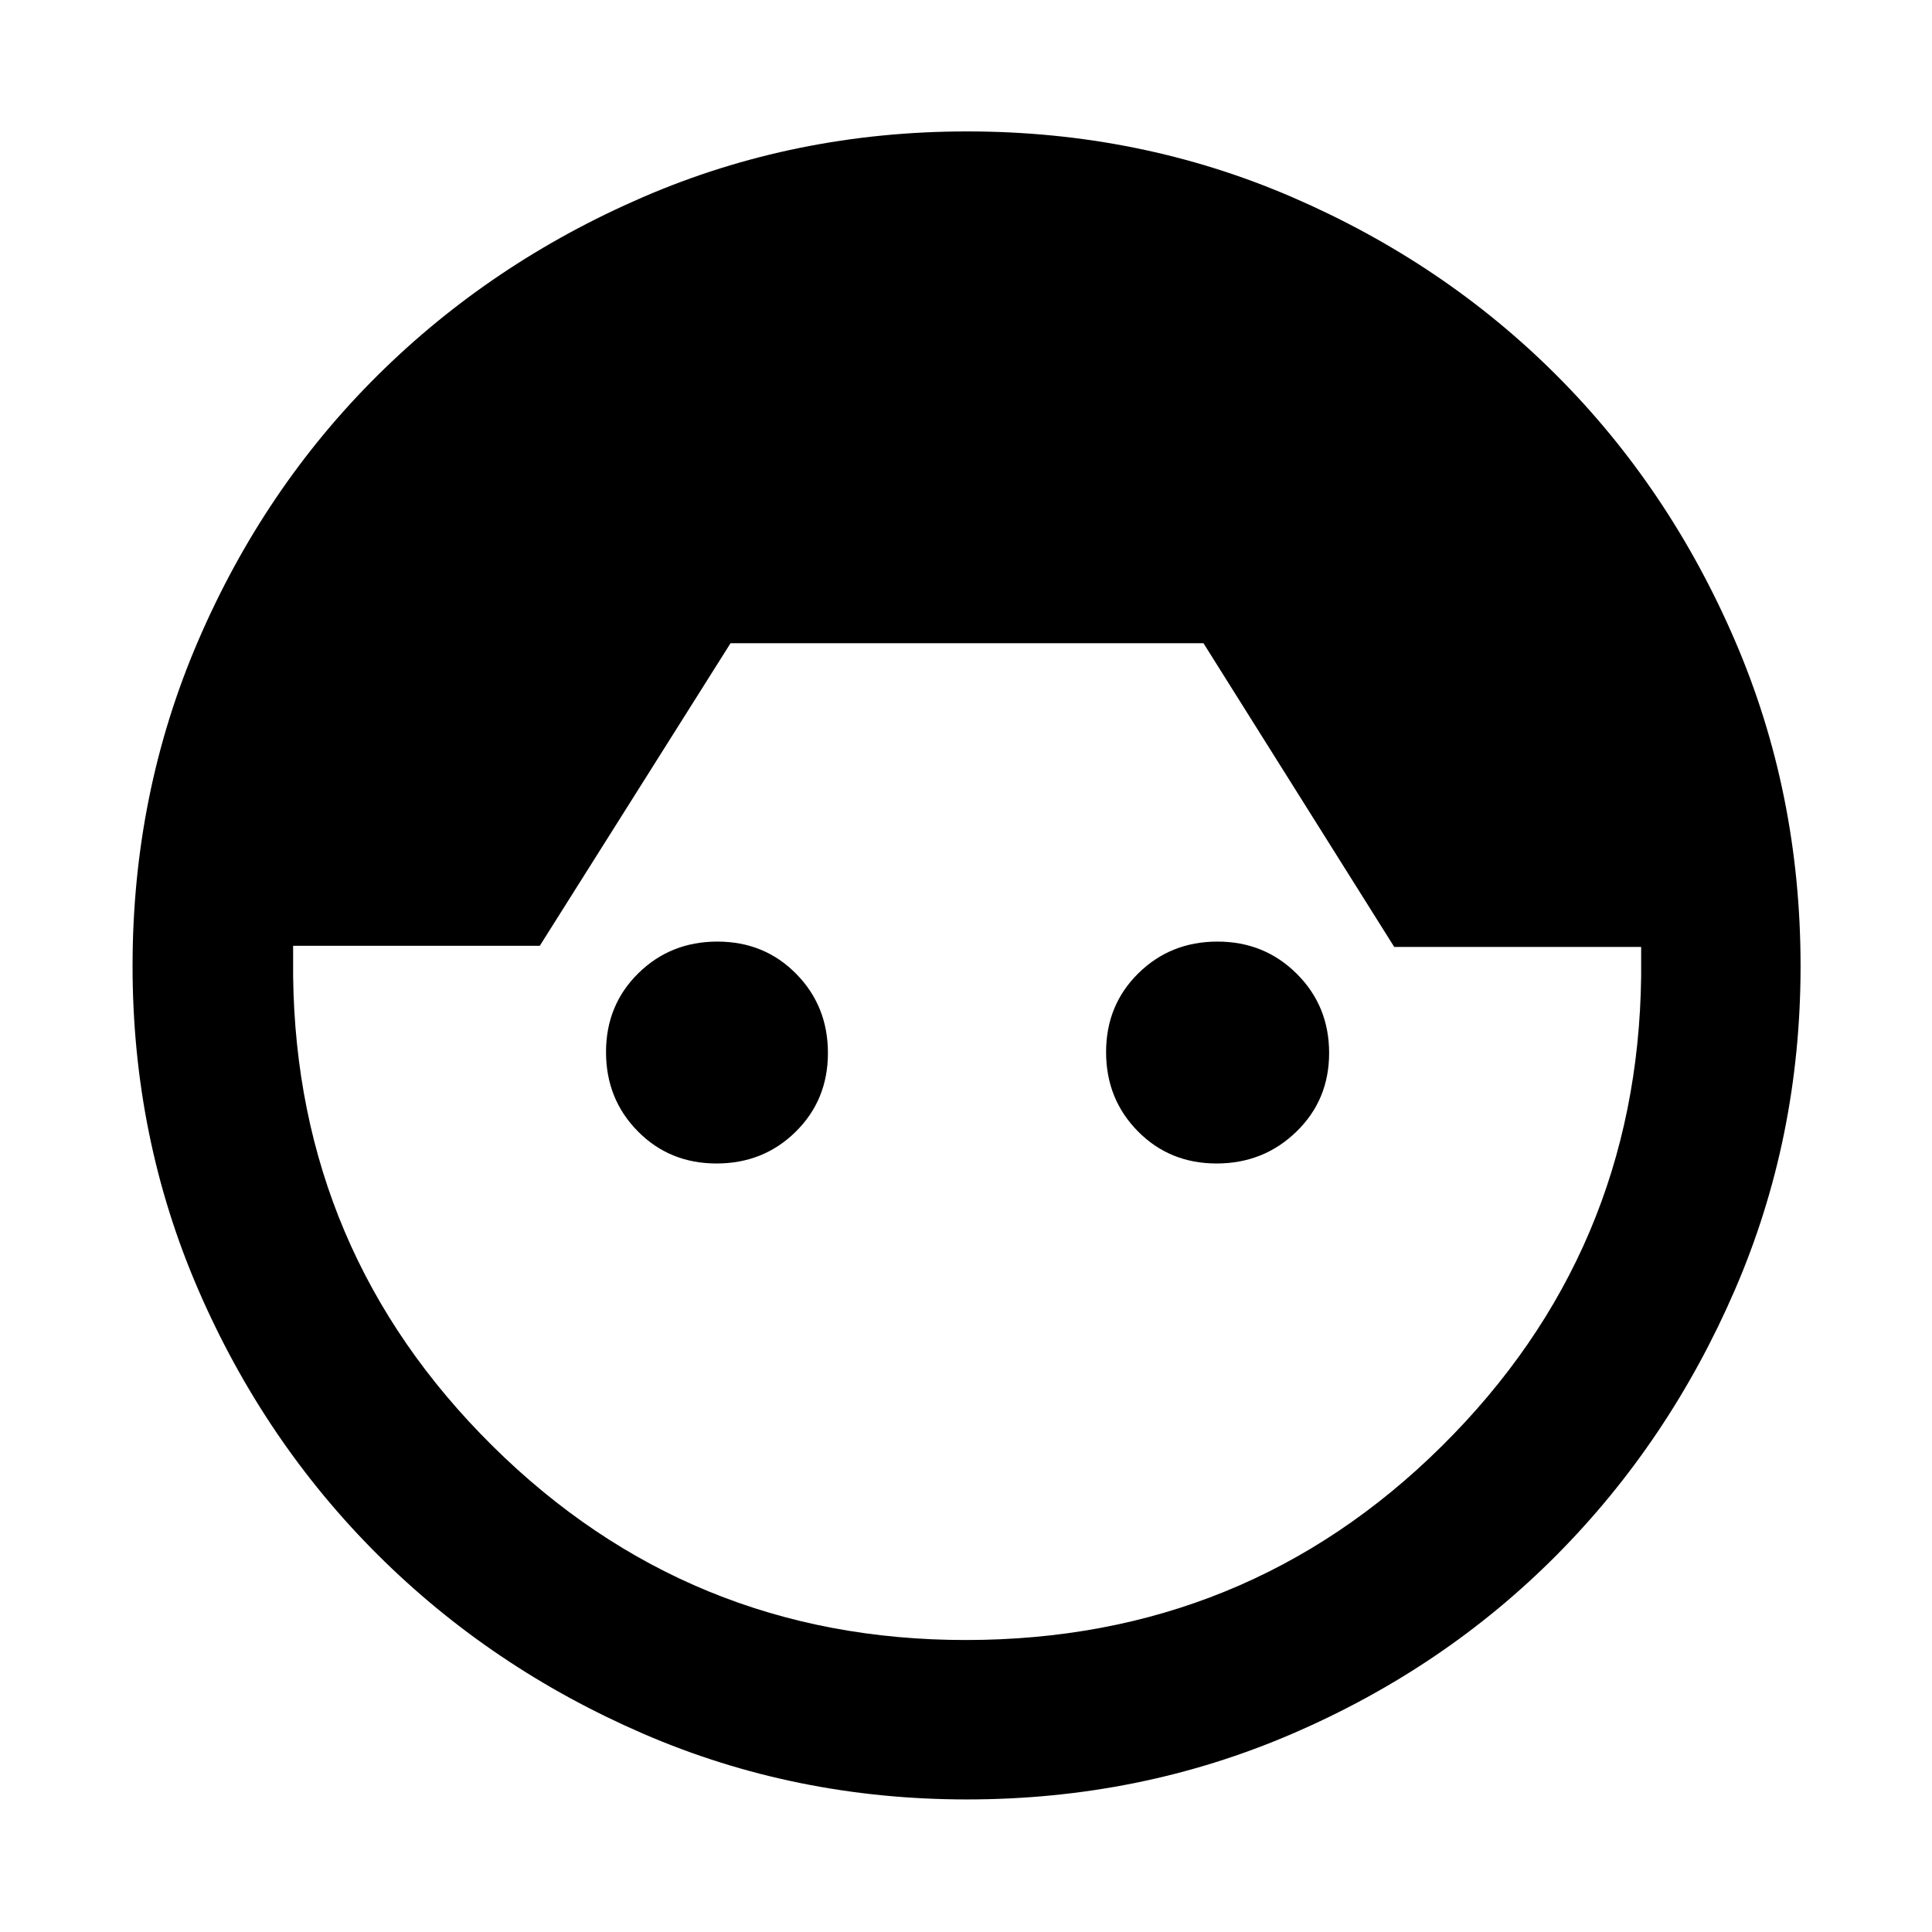 <svg xmlns="http://www.w3.org/2000/svg" width="48" height="48" viewBox="0 -960 960 960"><path d="M480.491-65.869q-85.479 0-160.924-32.673-75.445-32.673-131.926-88.958-56.482-56.286-89.127-131.677-32.645-75.391-32.645-160.81 0-85.87 32.6-161.597 32.599-75.726 89.002-131.743 56.402-56.017 131.951-88.693 75.548-32.676 161.143-32.676 85.932 0 161.511 32.66t131.487 88.65q55.908 55.989 88.521 131.678 32.612 75.69 32.612 161.708 0 85.479-32.632 160.924-32.631 75.446-88.572 131.771-55.94 56.326-131.564 88.881-75.623 32.555-161.437 32.555Zm-.626-79.218q139.309 0 236.613-96.391 97.304-96.392 99-233.418v-14.582H692.782l-94.783-150.913H363.001l-94.783 150.348H145.652v15.13q1.696 137.043 99.118 233.435 97.421 96.391 235.095 96.391ZM356.036-381.87q-23.34 0-39.123-16.008-15.783-16.007-15.783-39.347t16.008-39.123q16.008-15.782 39.348-15.782t39.123 16.008q15.782 16.007 15.782 39.347t-16.008 39.123q-16.007 15.782-39.347 15.782Zm248.478 0q-23.34 0-39.123-16.008-15.782-16.007-15.782-39.347t16.007-39.123q16.008-15.782 39.348-15.782t39.406 16.008q16.065 16.007 16.065 39.347t-16.291 39.123q-16.29 15.782-39.63 15.782Z"/></svg>
